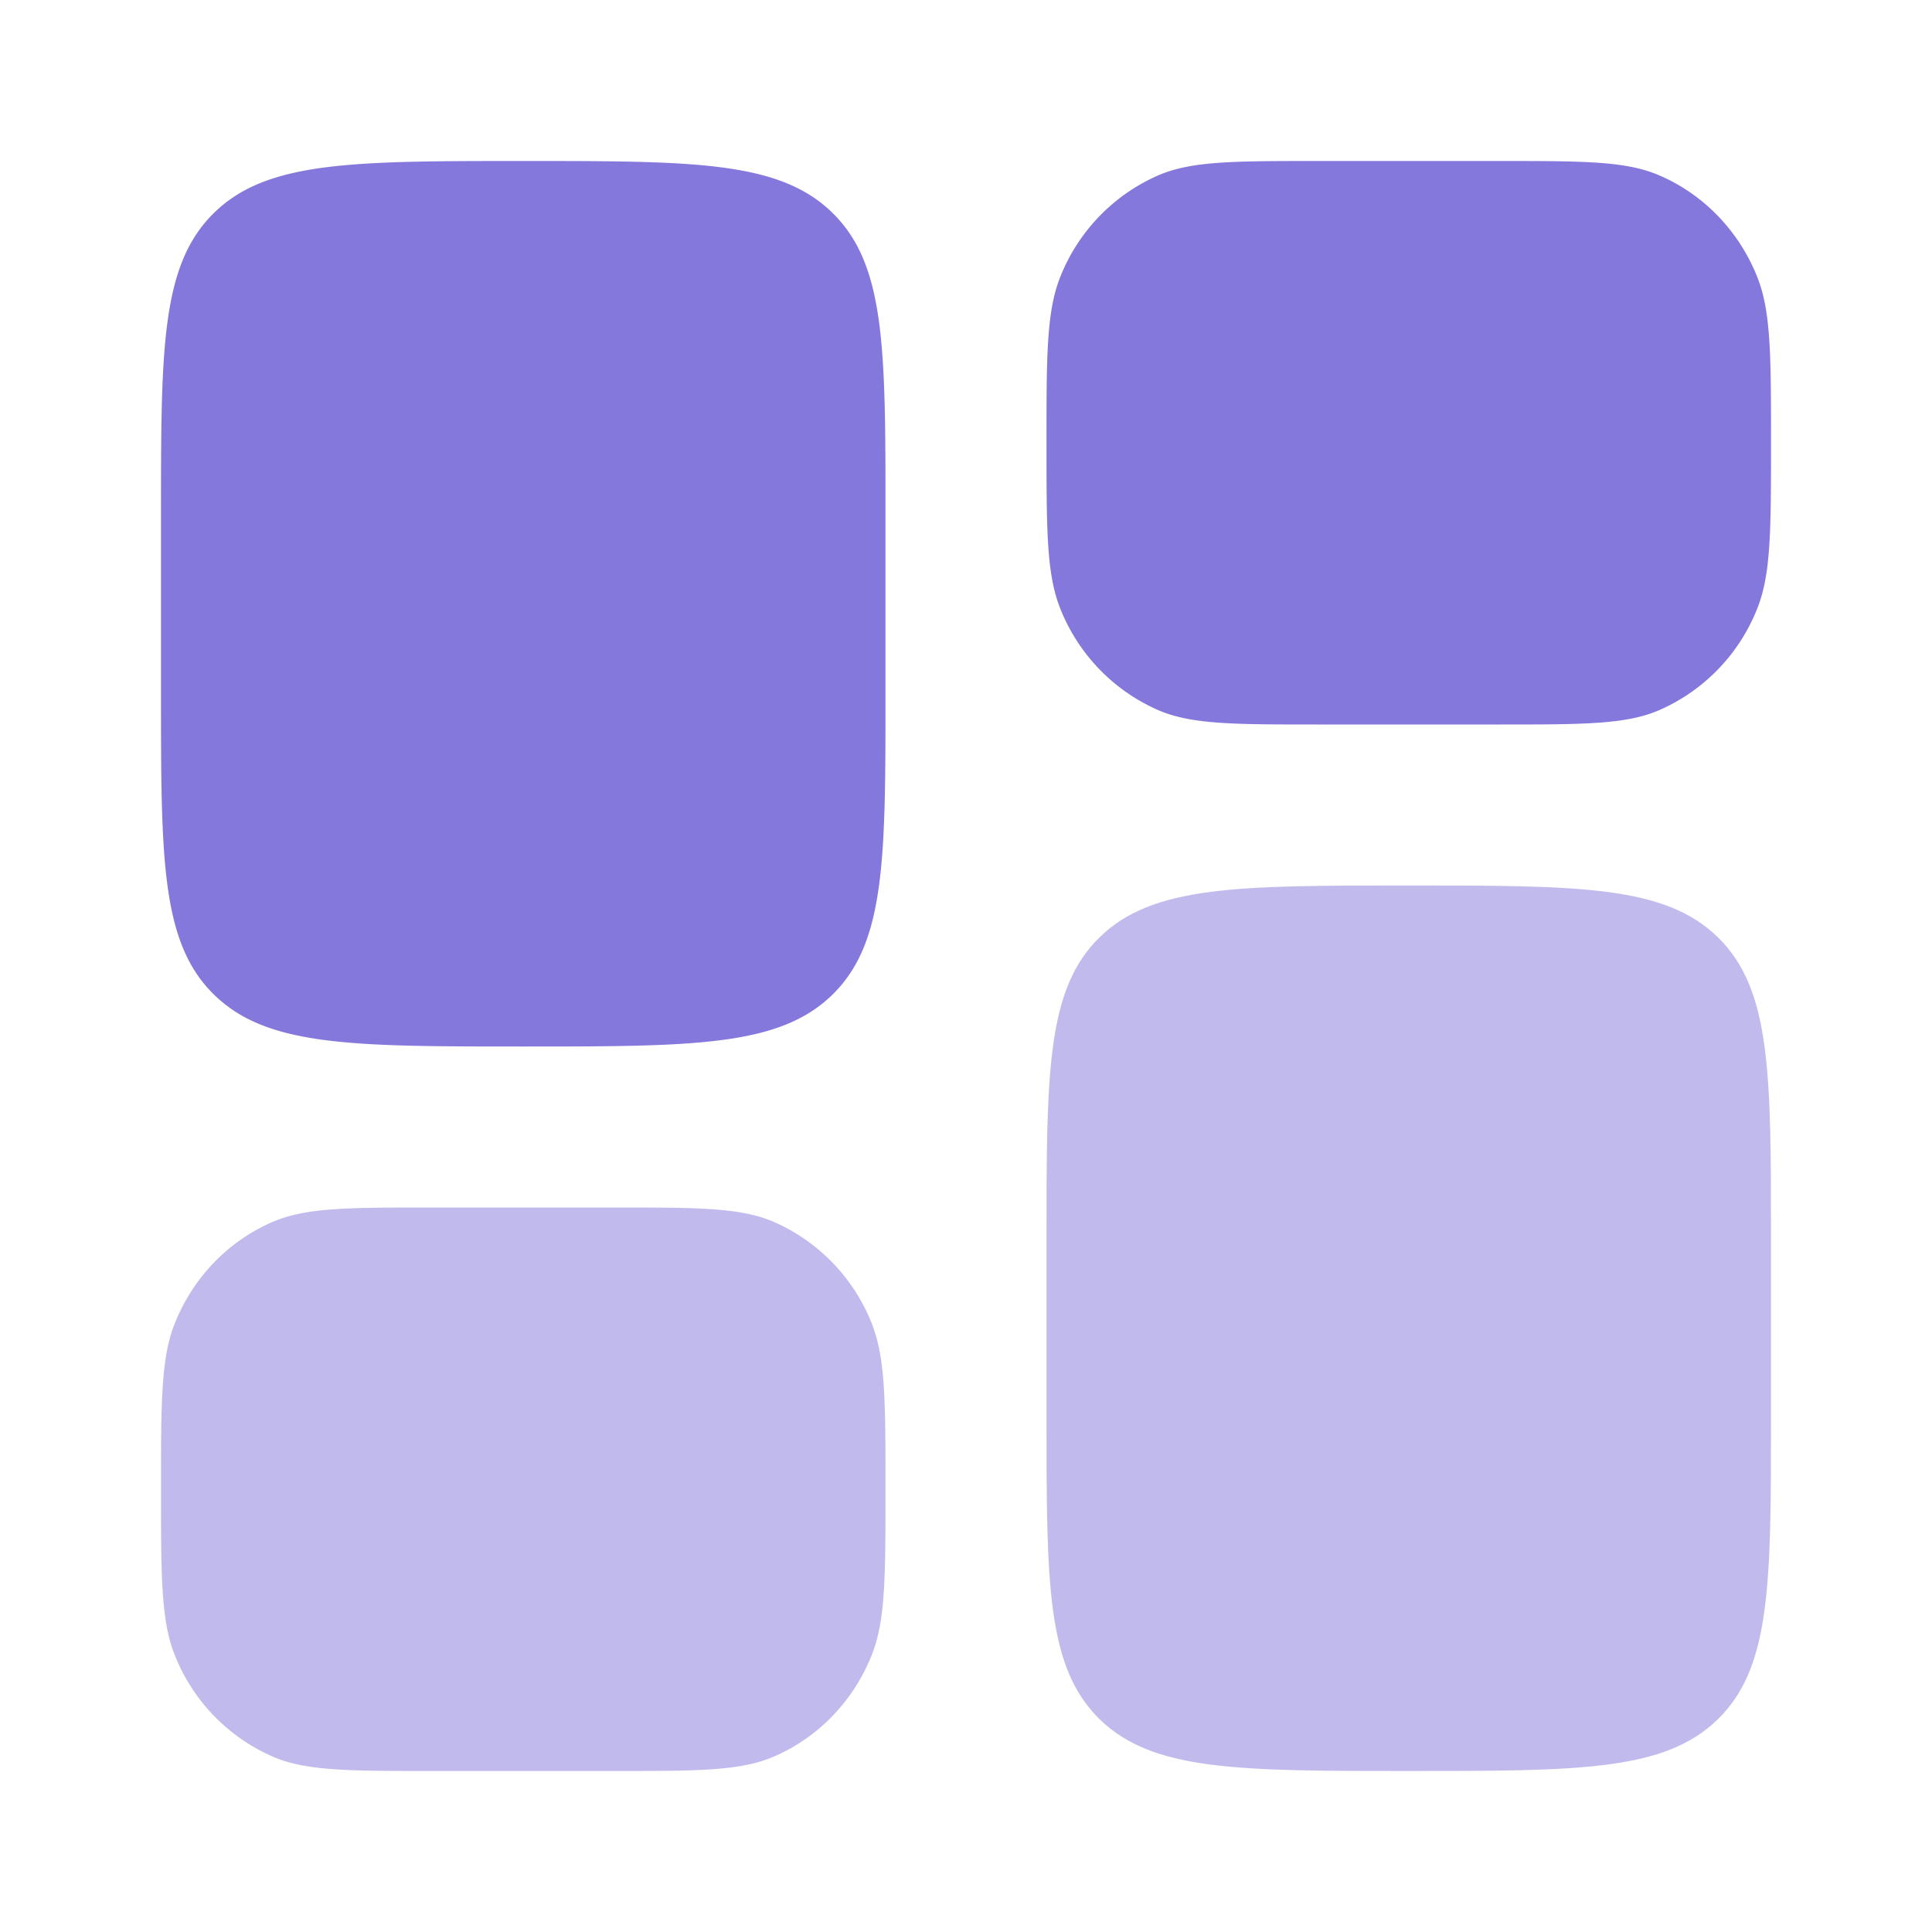 <svg viewBox="0 0 24 24" fill="none" xmlns="http://www.w3.org/2000/svg">
  <g stroke-width="0"/>
  <g stroke-linecap="round" stroke-linejoin="round"/>
  <g fill="#8478dd">
    <path opacity=".5" d="M13 15.4c0-2.074 0-3.111.659-3.756S15.379 11 17.5 11s3.182 0 3.841.644C22 12.29 22 13.326 22 15.4v2.2c0 2.074 0 3.111-.659 3.756S19.621 22 17.5 22s-3.182 0-3.841-.644C13 20.71 13 19.674 13 17.6z"/>
    <path d="M2 8.6c0 2.074 0 3.111.659 3.756S4.379 13 6.5 13s3.182 0 3.841-.644C11 11.71 11 10.674 11 8.6V6.4c0-2.074 0-3.111-.659-3.756S8.621 2 6.5 2s-3.182 0-3.841.644C2 3.29 2 4.326 2 6.4zm11-3.1c0-1.087 0-1.63.171-2.06a2.3 2.3 0 0 1 1.218-1.262C14.802 2 15.327 2 16.375 2h2.25c1.048 0 1.573 0 1.986.178.551.236.99.69 1.218 1.262.171.43.171.973.171 2.06s0 1.63-.171 2.06a2.3 2.3 0 0 1-1.218 1.262C20.198 9 19.673 9 18.625 9h-2.25c-1.048 0-1.573 0-1.986-.178a2.3 2.3 0 0 1-1.218-1.262C13 7.13 13 6.587 13 5.5"/>
    <path opacity=".5" d="M2 18.5c0 1.087 0 1.63.171 2.06a2.3 2.3 0 0 0 1.218 1.262c.413.178.938.178 1.986.178h2.25c1.048 0 1.573 0 1.986-.178.551-.236.99-.69 1.218-1.262.171-.43.171-.973.171-2.06s0-1.63-.171-2.06a2.3 2.3 0 0 0-1.218-1.262C9.198 15 8.673 15 7.625 15h-2.25c-1.048 0-1.573 0-1.986.178-.551.236-.99.69-1.218 1.262C2 16.87 2 17.413 2 18.5"/>
  </g>
</svg>